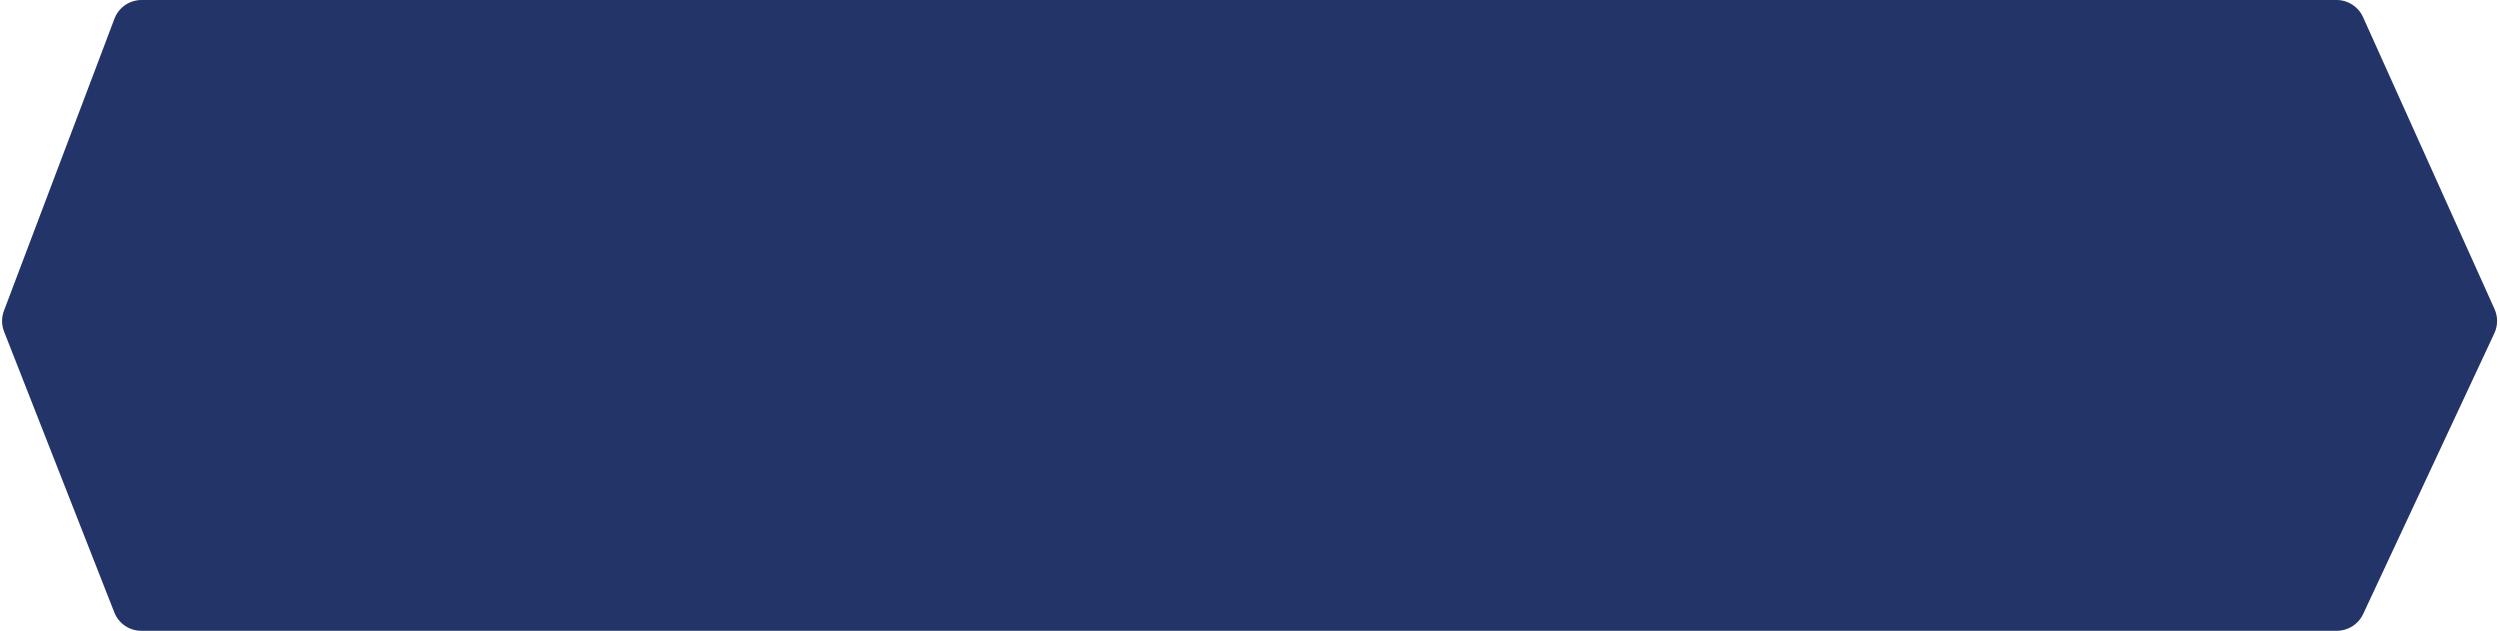 <svg width="432" height="109" viewBox="0 0 432 109" fill="none" xmlns="http://www.w3.org/2000/svg">
<path d="M19.778 3.231C20.513 1.286 22.375 0 24.454 0H403.768C405.735 0 407.519 1.153 408.327 2.946L431.058 53.408C431.656 54.736 431.645 56.259 431.029 57.578L408.347 106.117C407.525 107.876 405.759 109 403.817 109H24.409C22.352 109 20.506 107.741 19.755 105.827L0.704 57.294C0.251 56.139 0.243 54.858 0.682 53.697L19.778 3.231Z" fill="#223468"/>
</svg>
